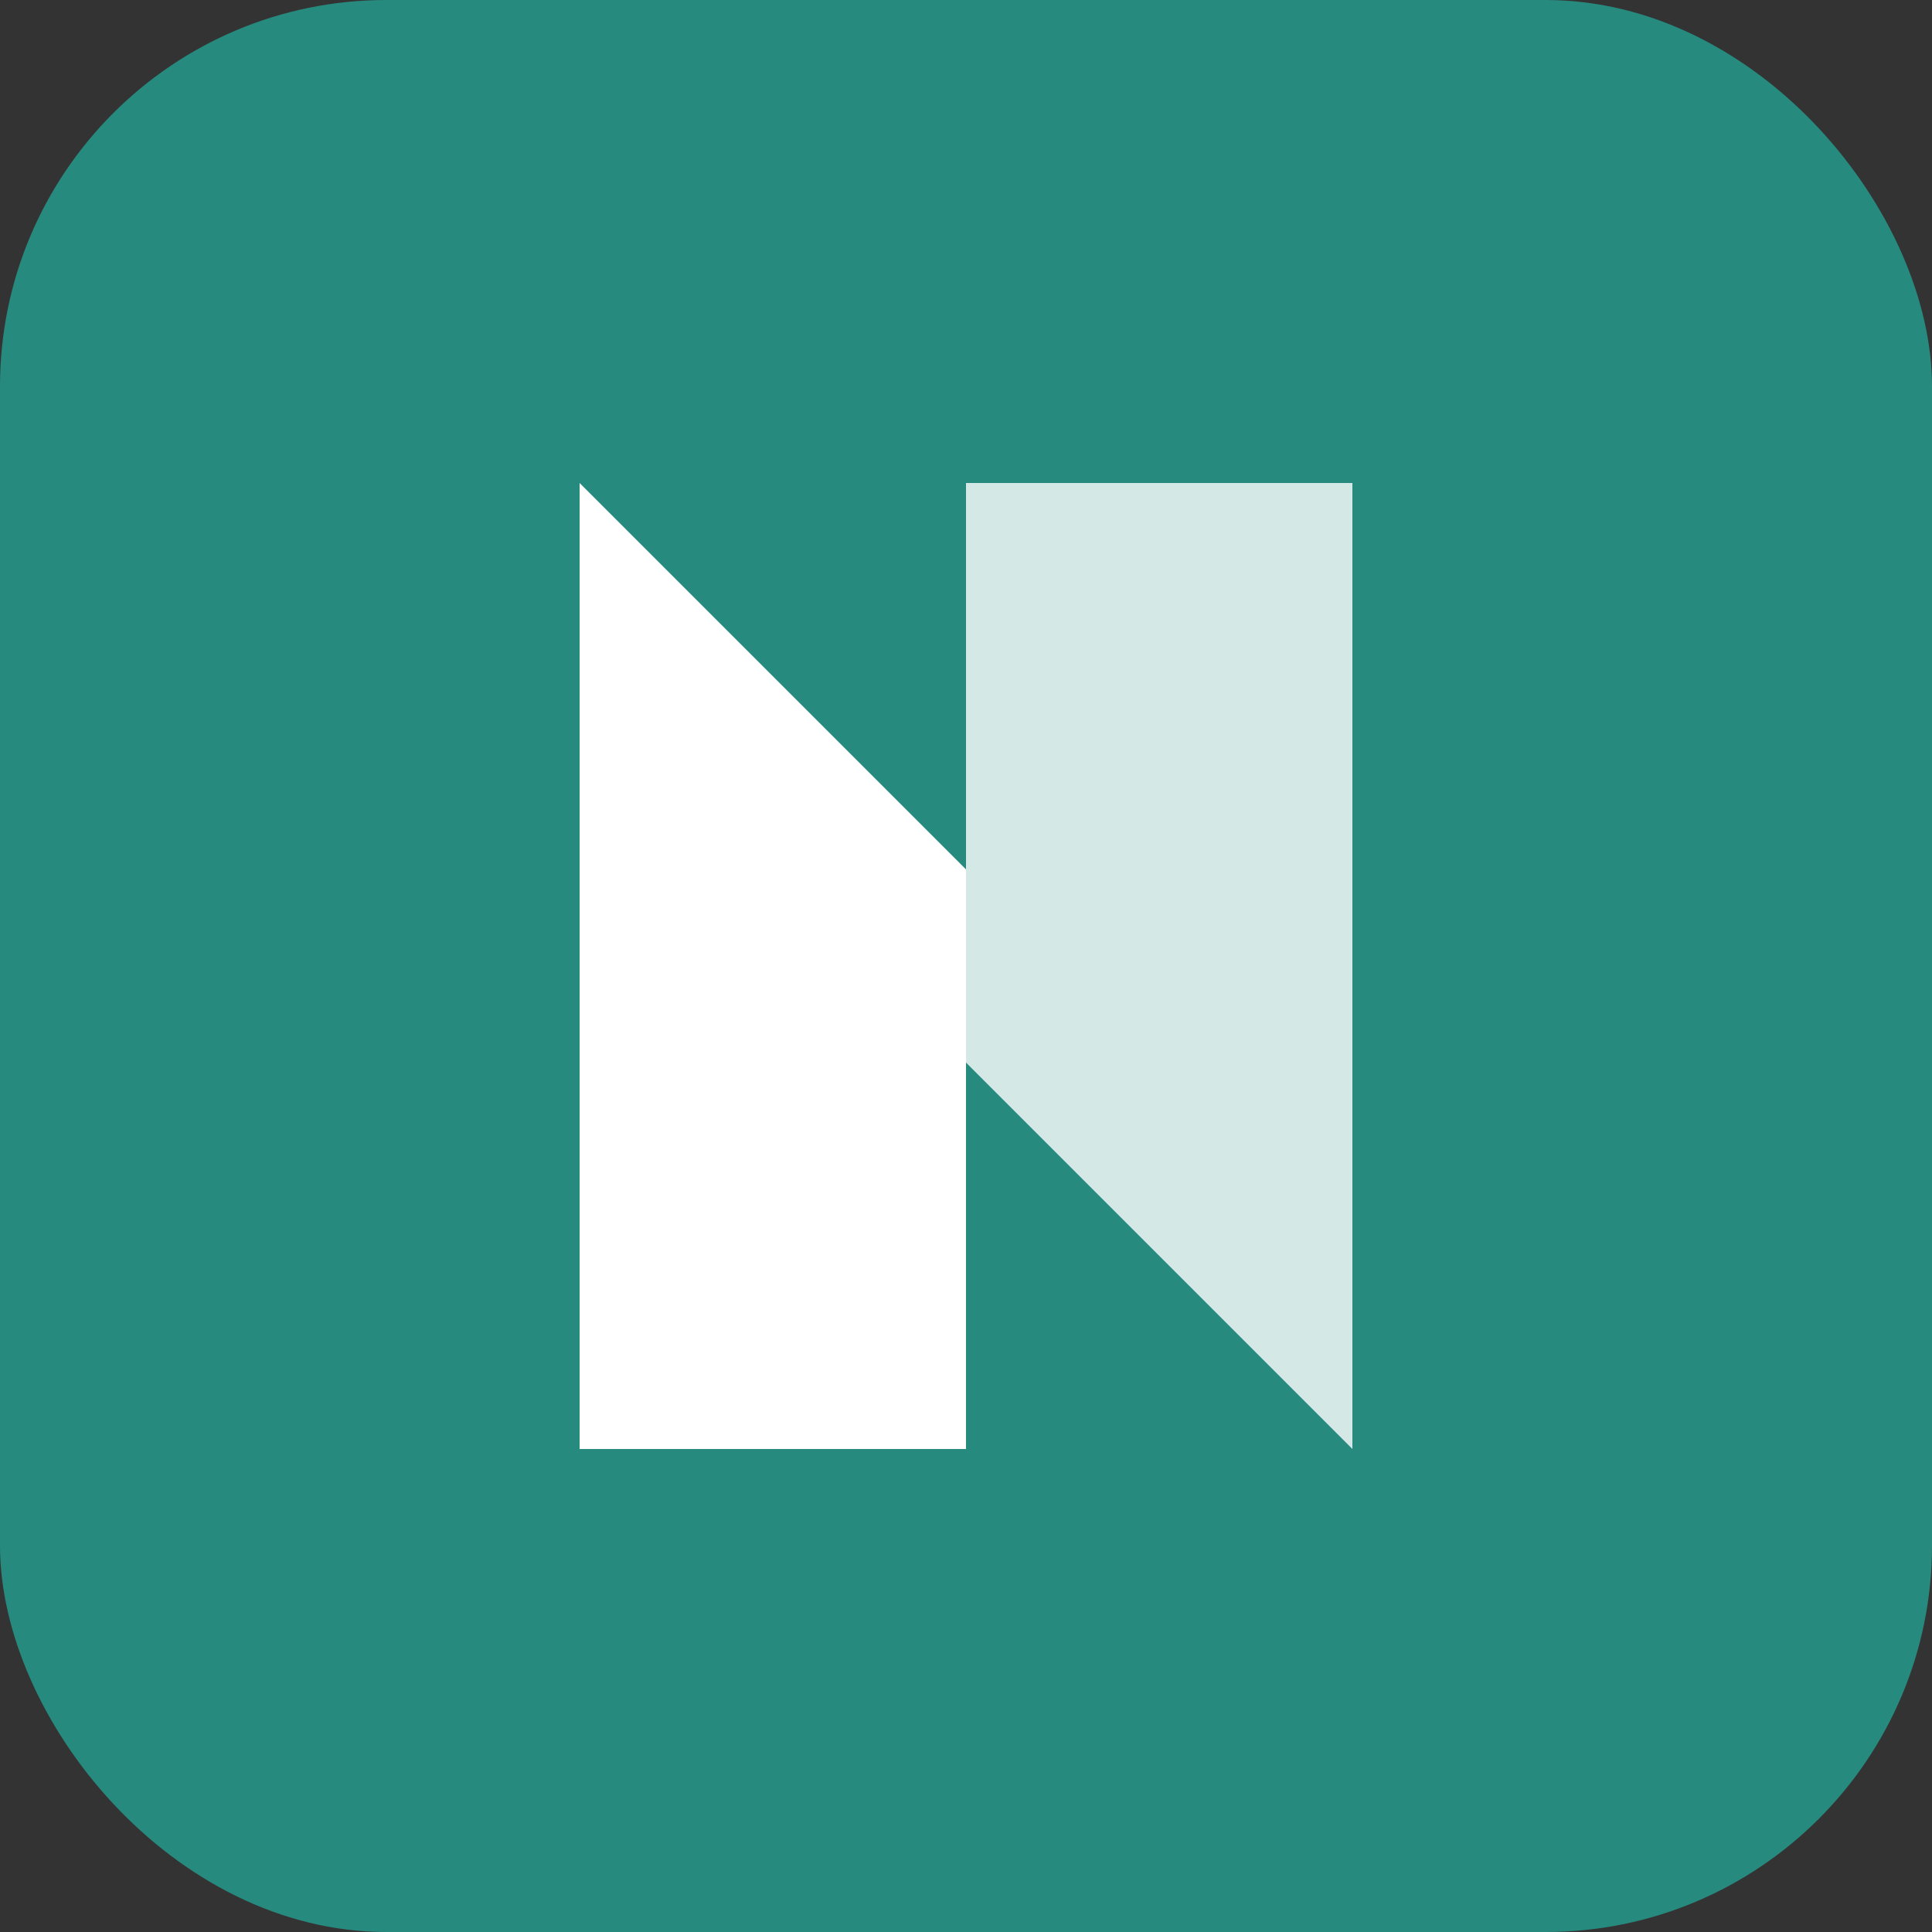 <svg width="100" height="100" viewBox="0 0 100 100" fill="none" xmlns="http://www.w3.org/2000/svg">
    <rect x="0" y="0" width="100" height="100" fill="#333333" stroke="none"/>
    <rect width="100" height="100" rx="20" fill="#278a7e"/>
    <path d="M30 75V25L50 45V75H30Z" fill="white"/>
    <path d="M70 25V75L50 55V25H70Z" fill="white" fill-opacity="0.8"/>
</svg>